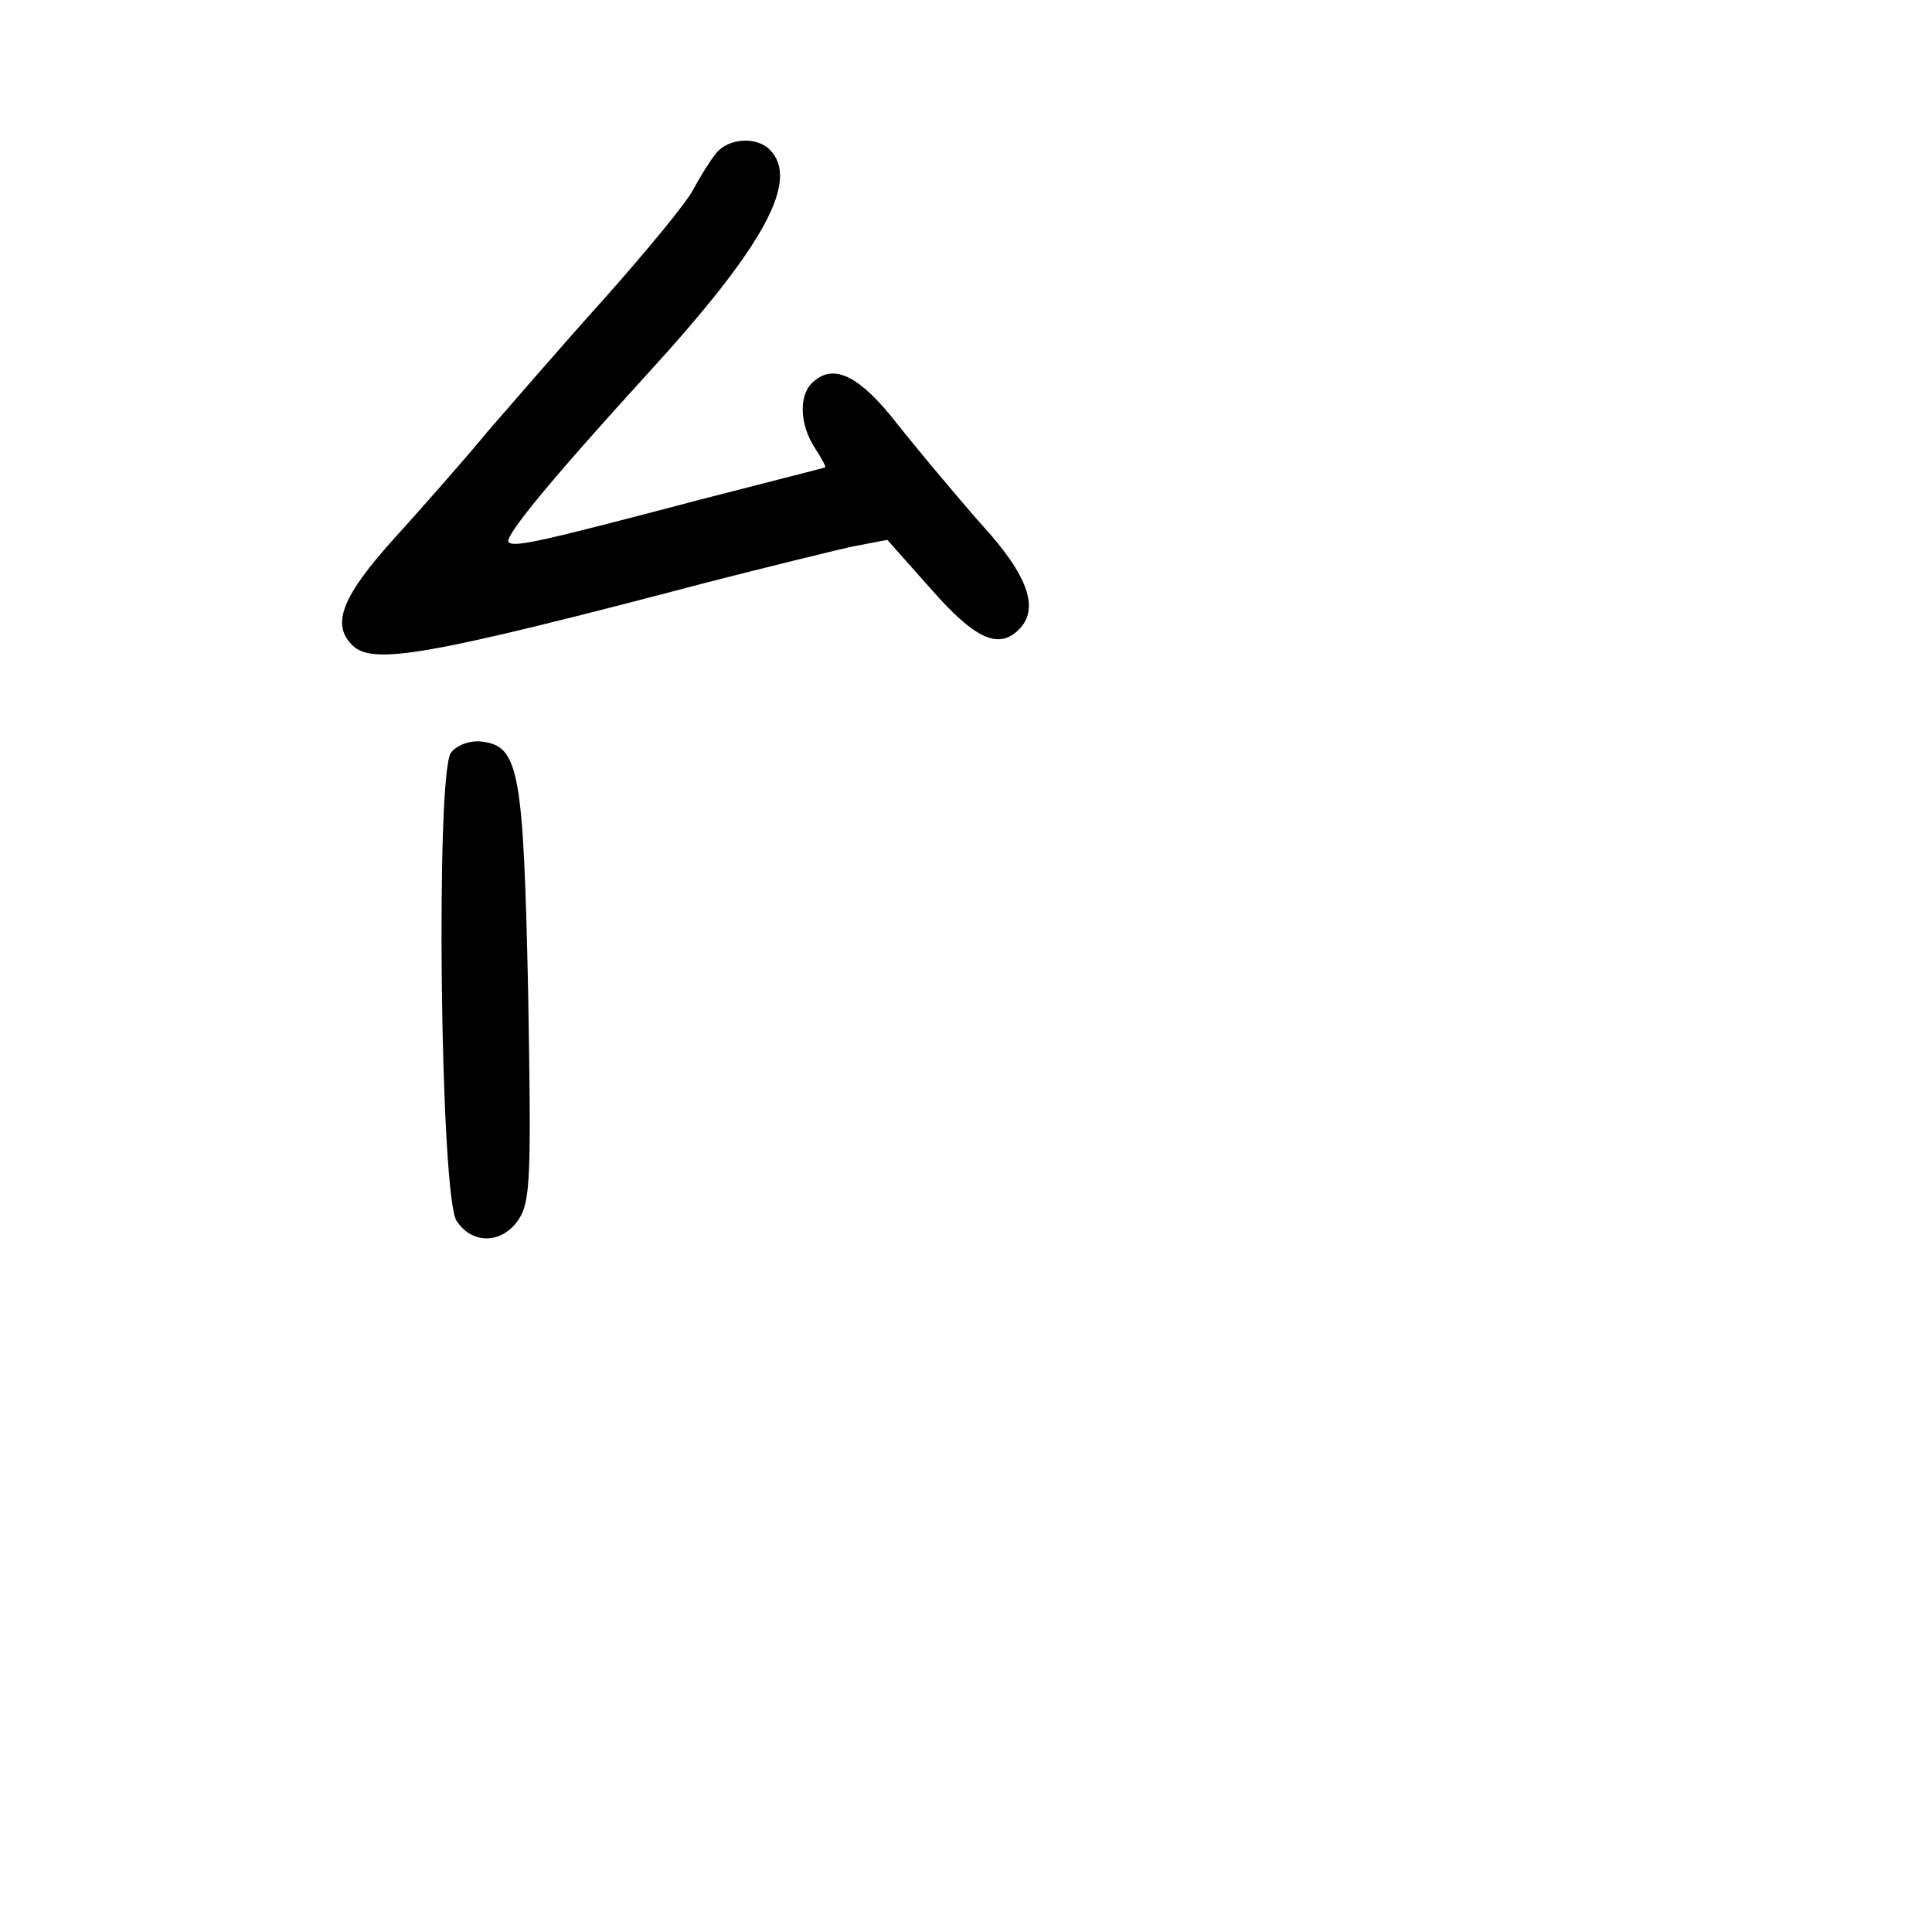 <?xml version="1.0" standalone="no"?>
<!DOCTYPE svg PUBLIC "-//W3C//DTD SVG 20010904//EN"
 "http://www.w3.org/TR/2001/REC-SVG-20010904/DTD/svg10.dtd">
<svg version="1.0" xmlns="http://www.w3.org/2000/svg"
 width="248pt" height="248pt" viewBox="0 0 248 248"
 preserveAspectRatio="xMidYMid meet">
<g transform="translate(0,248) scale(0.1,-0.1)"
fill="#000000" stroke="none">
<path d="M919 2283 c-8 -10 -21 -31 -29 -46 -7 -15 -59 -78 -114 -140 -56 -62
-123 -140 -151 -172 -27 -33 -80 -93 -117 -134 -69 -76 -83 -112 -56 -139 26
-26 93 -15 458 81 74 19 156 39 182 45 l47 9 56 -63 c57 -65 87 -78 113 -52
25 25 13 64 -35 120 -27 30 -57 66 -68 79 -11 13 -40 48 -63 77 -44 53 -75 65
-100 40 -17 -17 -15 -54 4 -83 9 -14 15 -25 13 -25 -2 -1 -74 -19 -159 -41
-205 -54 -240 -62 -247 -55 -7 6 54 80 178 216 151 165 196 249 157 288 -17
17 -53 15 -69 -5z"/>
<path d="M579 1514 c-20 -25 -14 -568 7 -601 20 -31 59 -30 80 2 15 23 16 55
12 289 -6 287 -12 318 -59 324 -15 2 -32 -4 -40 -14z"/>
</g>
</svg>

